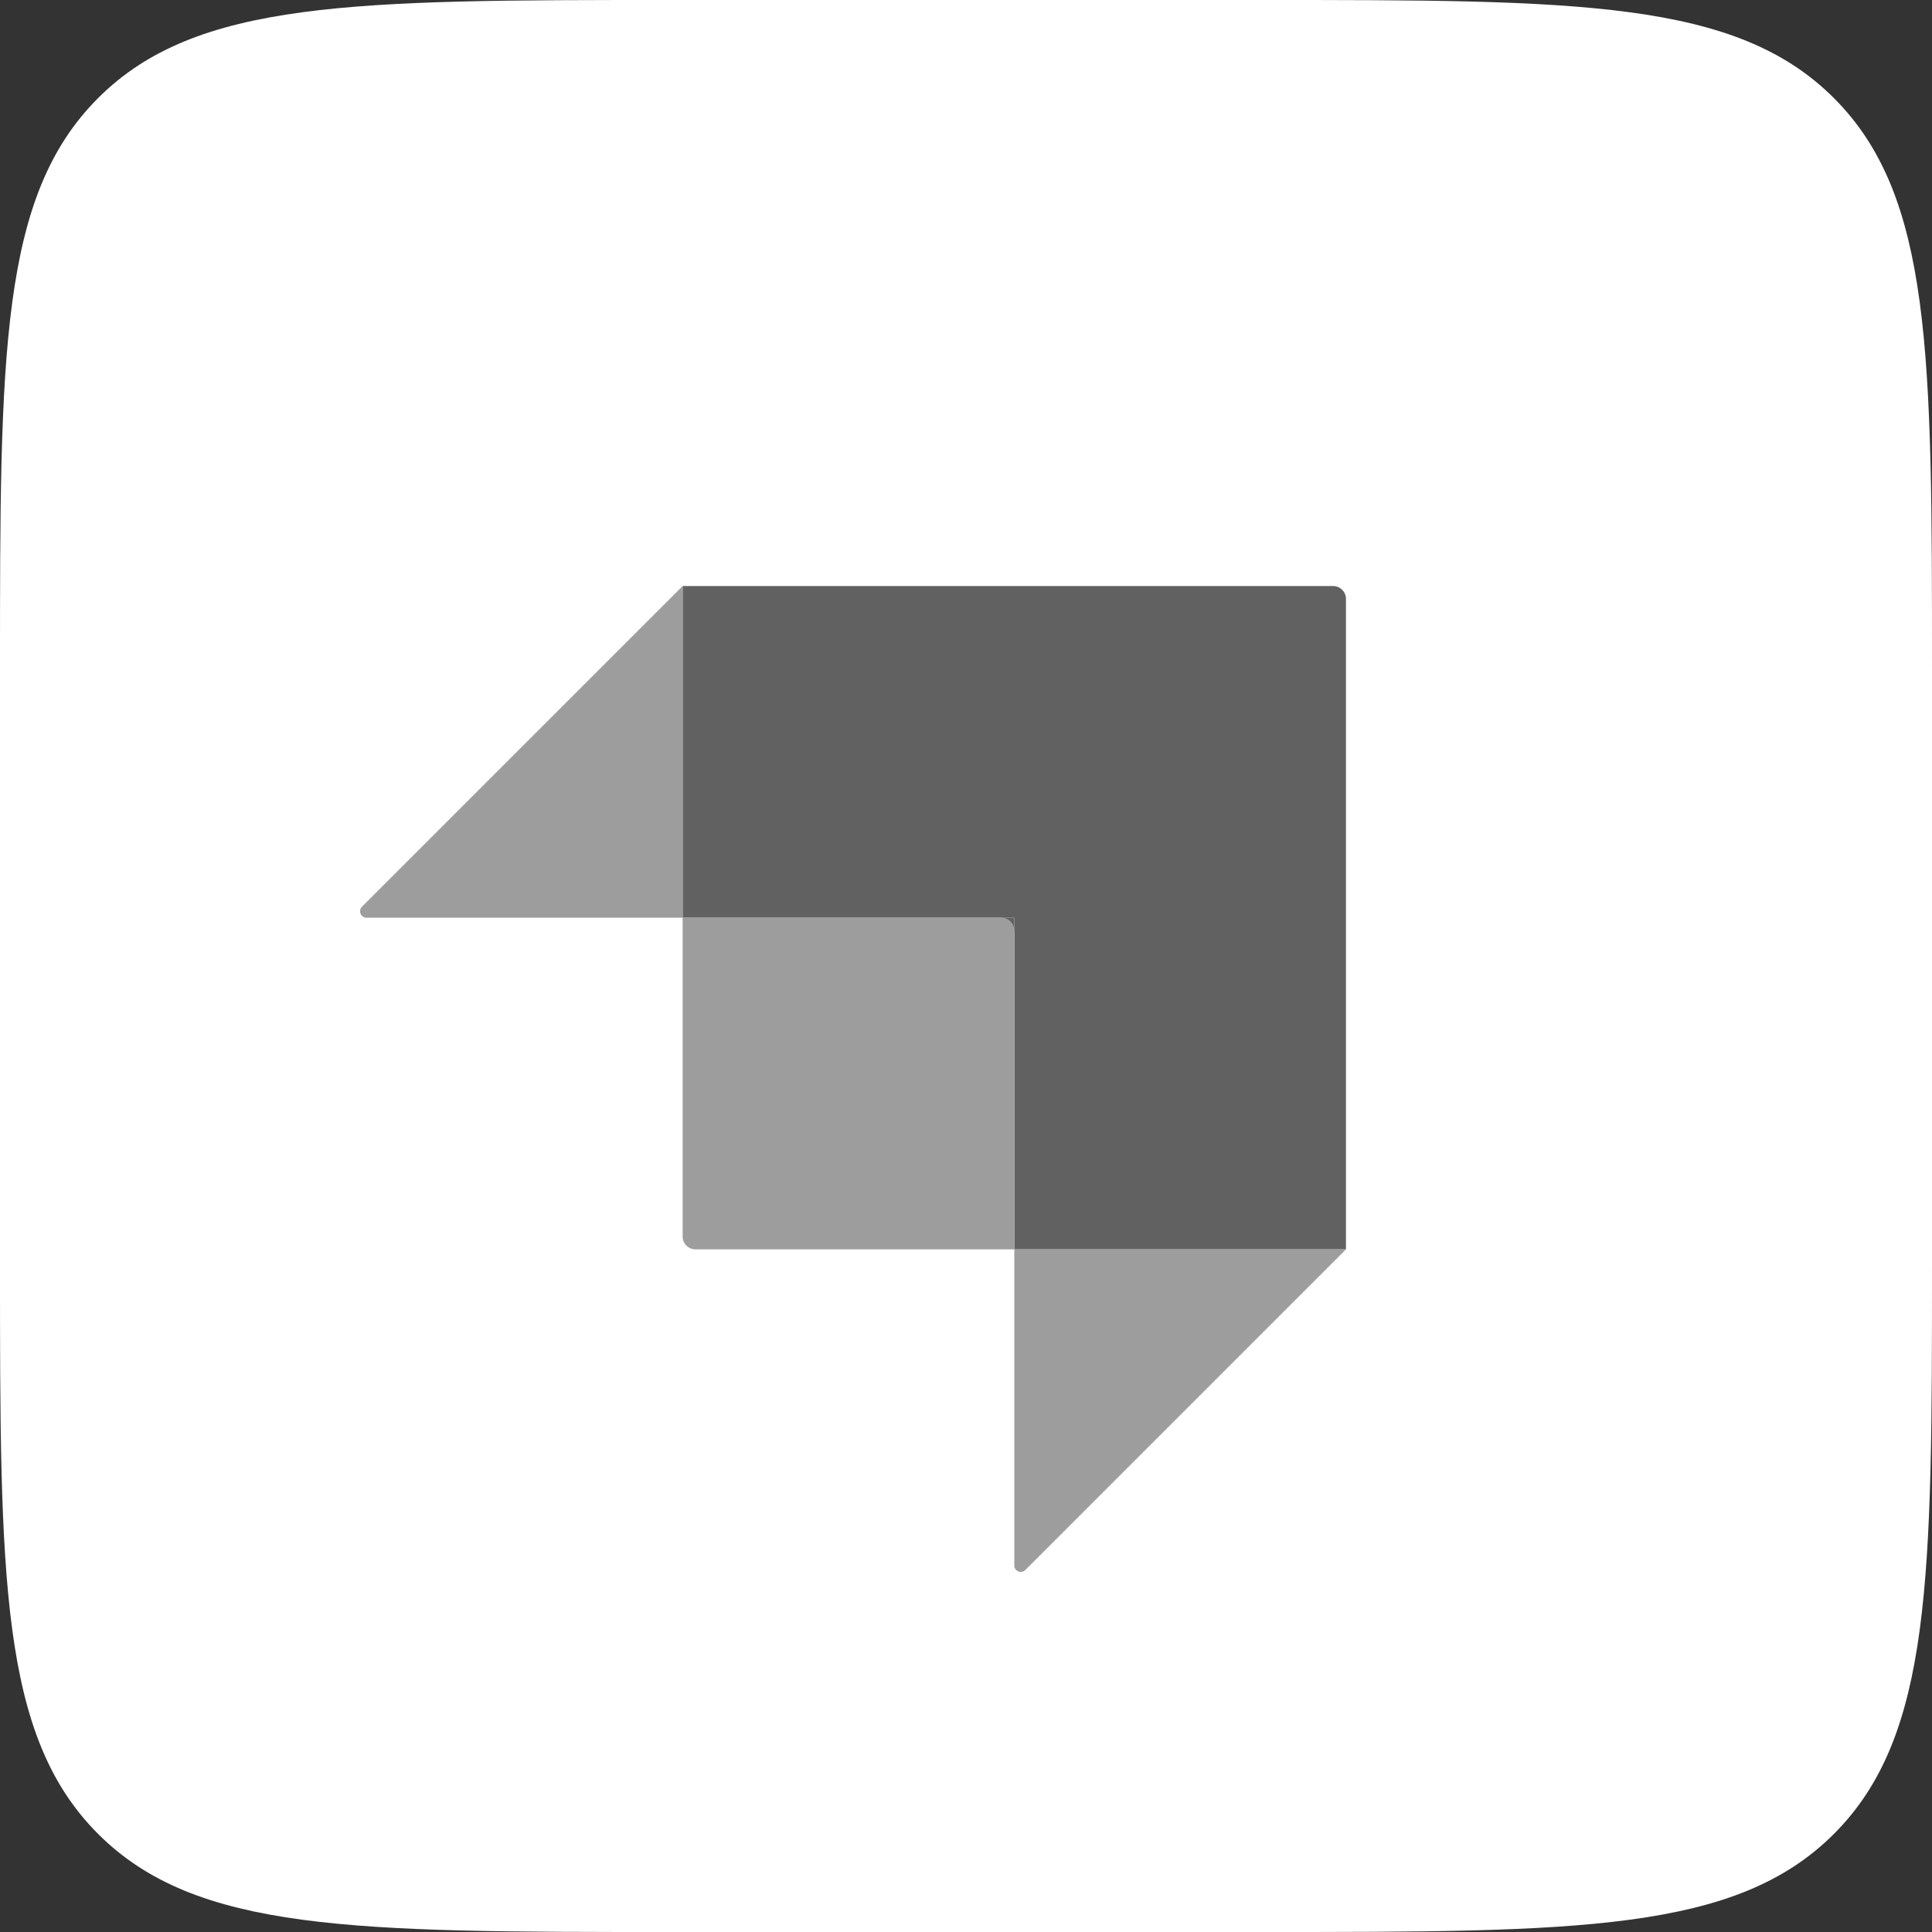 <svg width="100%" height="100%" viewBox="0 0 600 600" version="1.1" xmlns="http://www.w3.org/2000/svg" style="fill-rule:evenodd;clip-rule:evenodd;stroke-linejoin:round;stroke-miterlimit:2;">
    <rect x="0" y="0" width="600" height="600" fill="#333333" stroke="none"/>
    <path d="M0,208C0,109.948 0,60.922 30.461,30.461C60.922,0 109.948,0 208,0L392,0C490.052,0 539.078,0 569.539,30.461C600,60.922 600,109.948 600,208L600,392C600,490.052 600,539.078 569.539,569.539C539.078,600 490.052,600 392,600L208,600C109.948,600 60.922,600 30.461,569.539C0,539.078 0,490.052 0,392L0,208Z" style="fill:white;fill-rule:nonzero;"/>
    <path d="M414,182L212,182L212,285L315,285L315,388L418,388L418,186C418,183.791 416.209,182 414,182Z" style="fill:rgb(97,97,97);"/>
    <rect x="311" y="285" width="4" height="4" style="fill:rgb(97,97,97);"/>
    <path d="M212,285L311,285C313.209,285 315,286.791 315,289L315,388L216,388C213.791,388 212,386.209 212,384L212,285Z" style="fill:rgb(157,157,157);fill-rule:nonzero;"/>
    <path d="M315,388L418,388L318.414,487.586C317.154,488.846 315,487.953 315,486.172L315,388Z" style="fill:rgb(157,157,157);fill-rule:nonzero;"/>
    <path d="M212,285L113.828,285C112.046,285 111.154,282.846 112.414,281.586L212,182L212,285Z" style="fill:rgb(157,157,157);fill-rule:nonzero;"/>
</svg>
